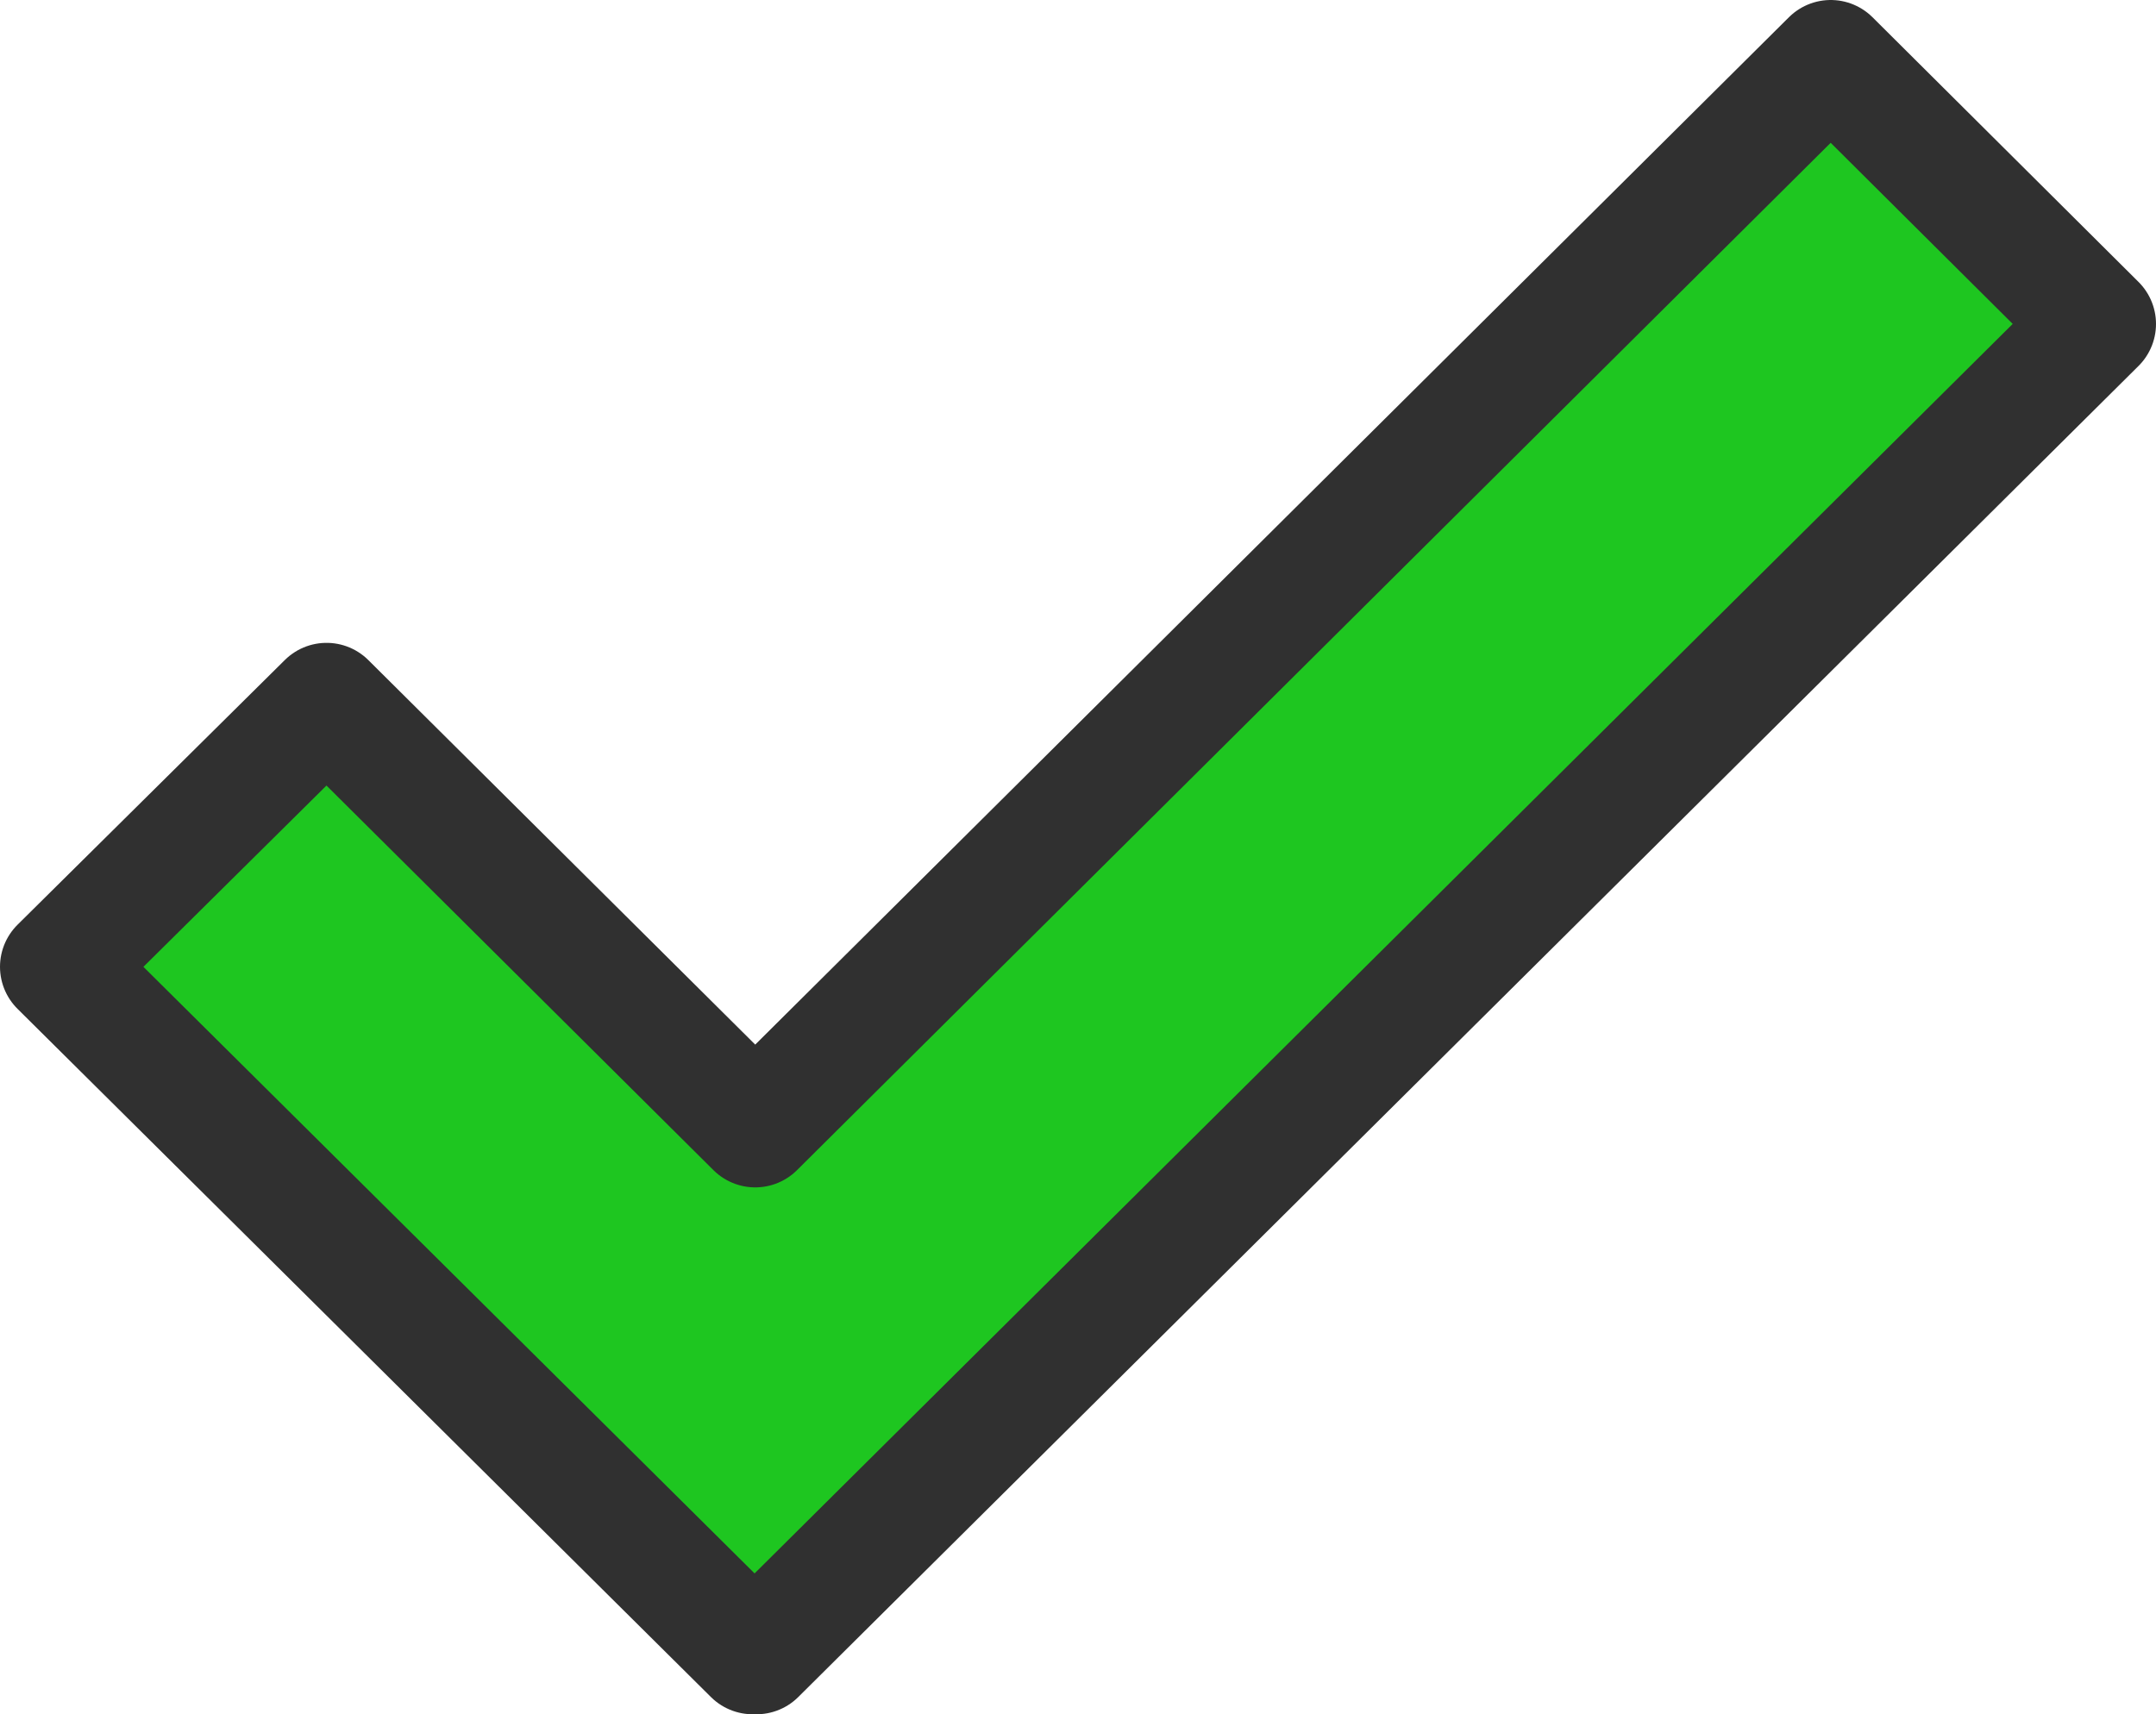 <svg xmlns="http://www.w3.org/2000/svg" xmlns:xlink="http://www.w3.org/1999/xlink" viewBox="0 0 17.1 13.6"><defs><style>.cls-1,.cls-4{fill:none;}.cls-2{fill:#1ec620;}.cls-3{clip-path:url(#clip-path);}.cls-4{stroke:#303030;stroke-linejoin:round;stroke-width:0.94px;}</style><clipPath id="clip-path" transform="translate(0 0)"><rect class="cls-1" width="17.1" height="13.6"/></clipPath></defs><g id="图层_2" data-name="图层 2"><g id="图层_1-2" data-name="图层 1"><polygon class="cls-2" points="5.99 8.95 2.59 5.57 0.47 7.67 5.96 13.14 5.99 13.12 6 13.14 16.63 2.57 14.52 0.47 5.99 8.95"/><g class="cls-3"><polygon class="cls-4" points="16.63 2.57 6 13.13 5.99 13.12 5.97 13.13 0.47 7.67 2.59 5.57 5.99 8.95 14.52 0.47 16.63 2.57"/></g></g></g></svg>
